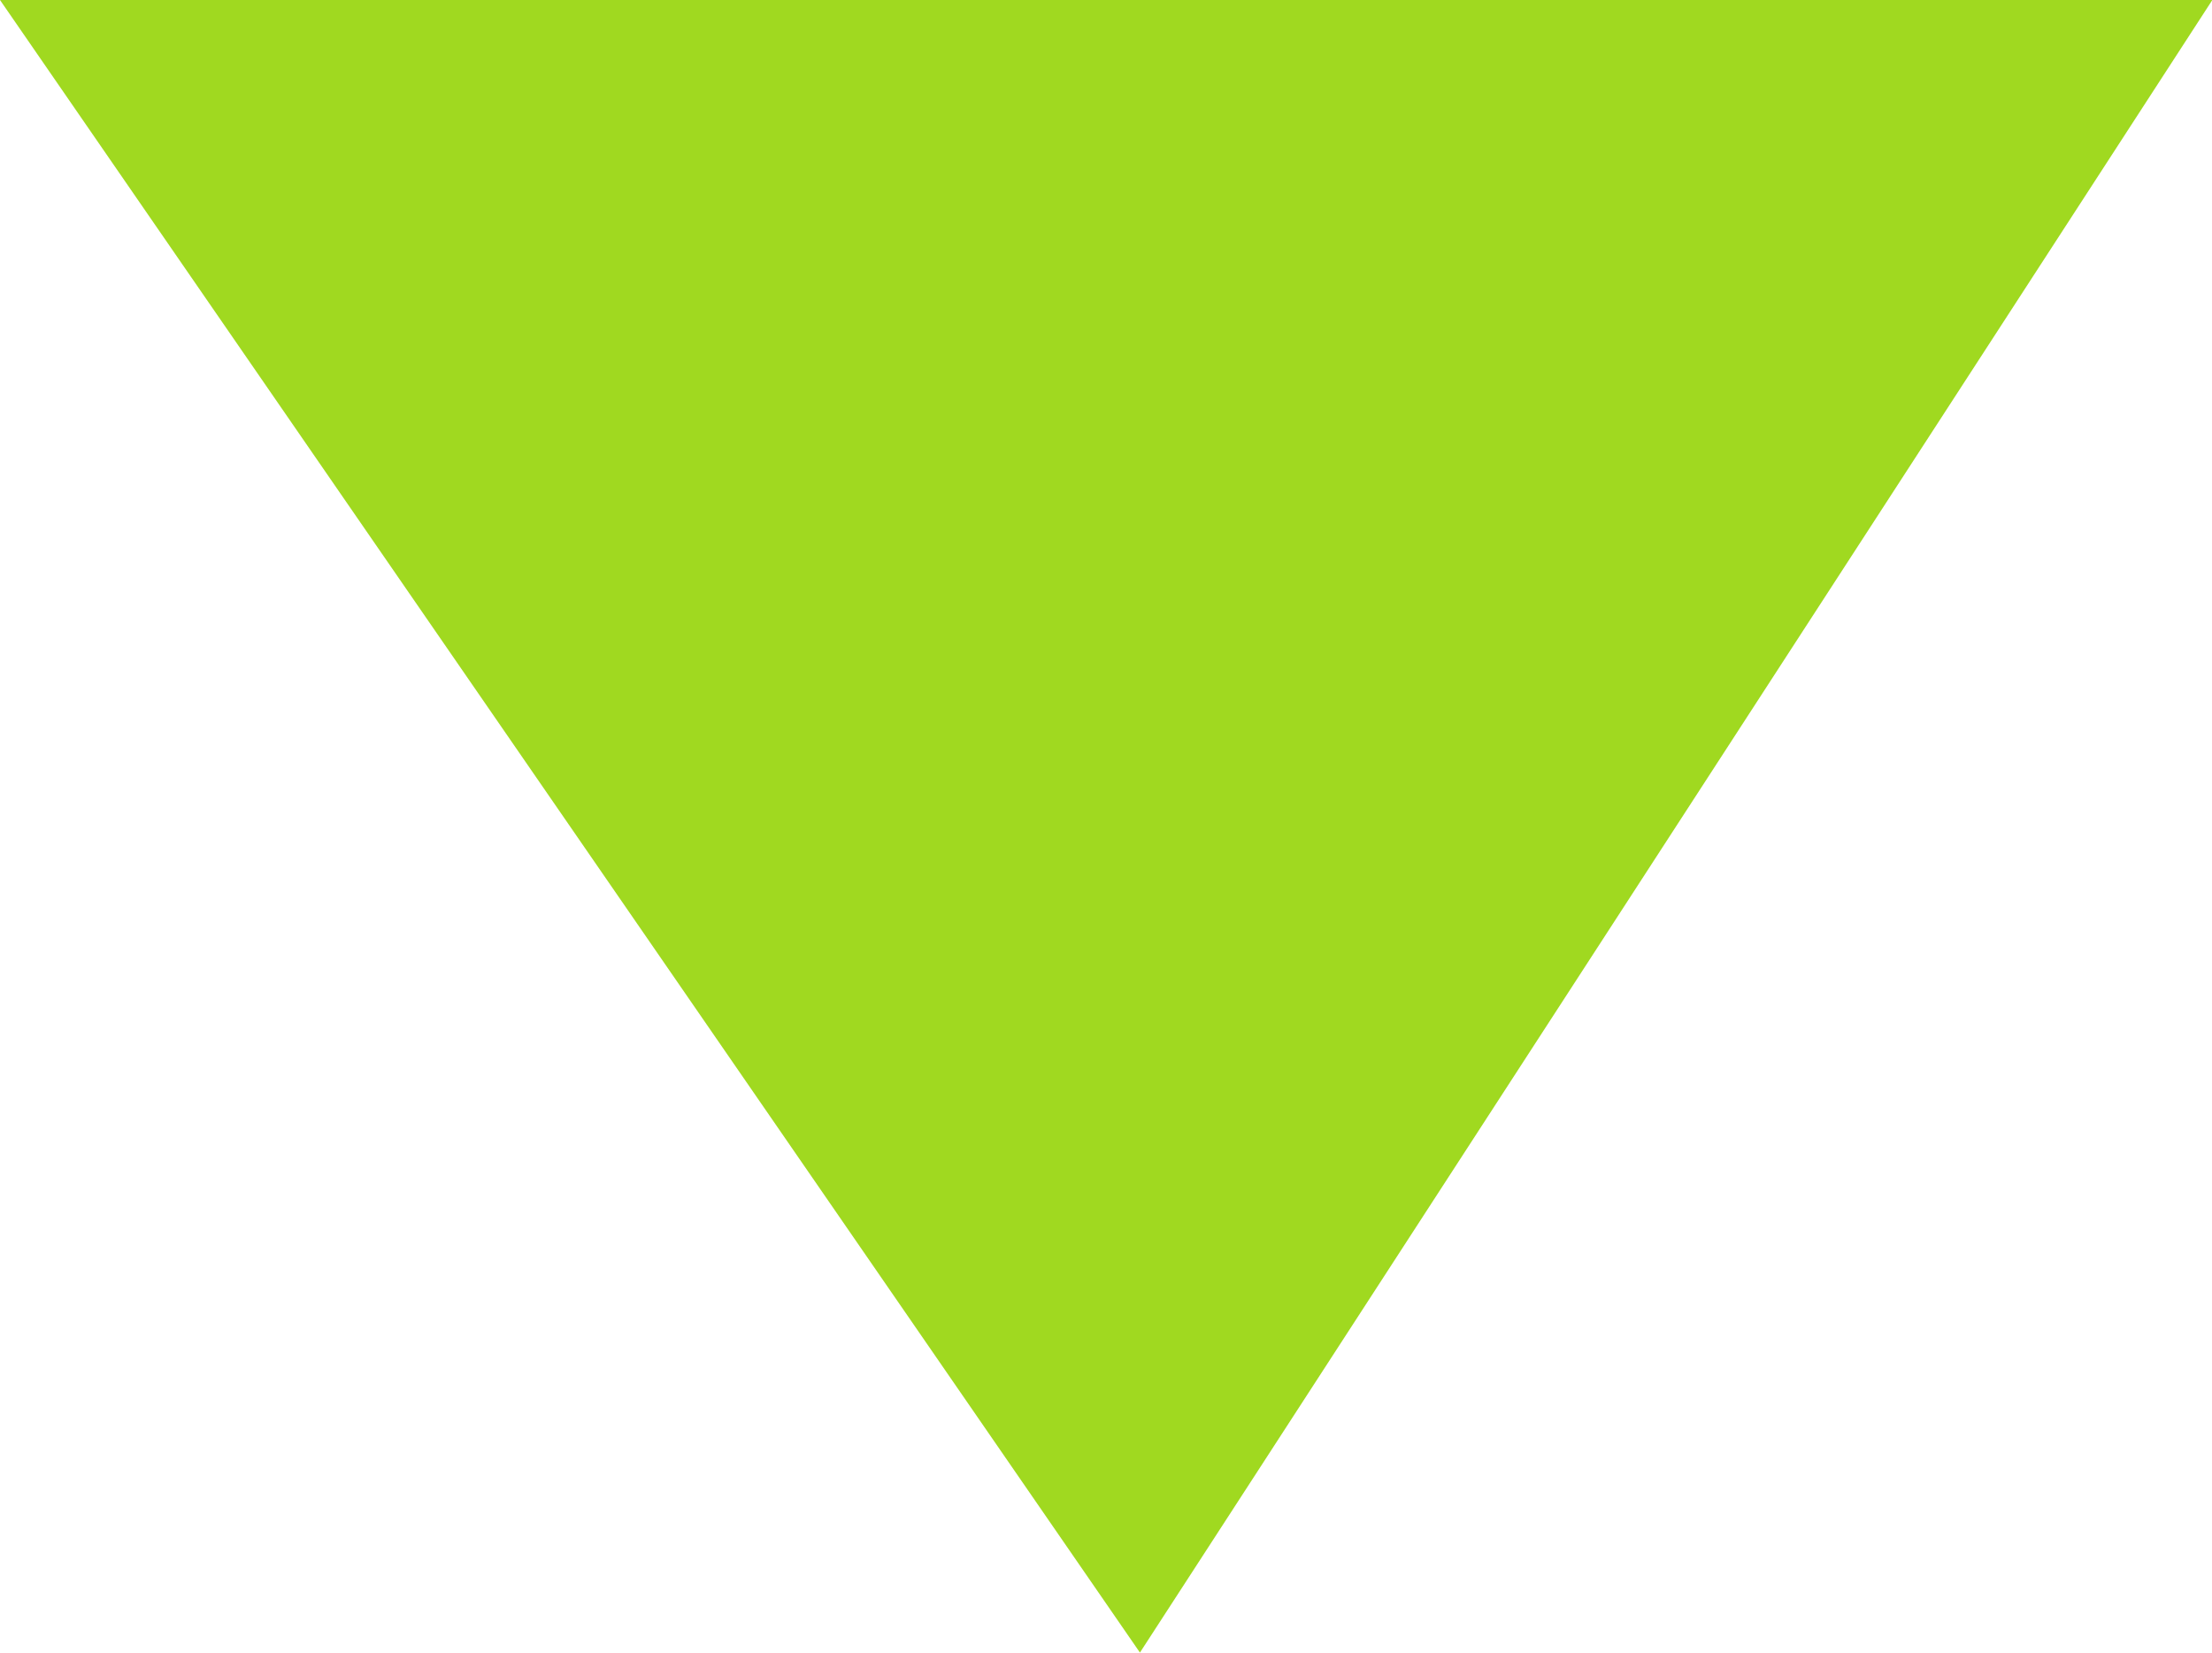 <svg xmlns="http://www.w3.org/2000/svg" width="12.613" height="9.422" viewBox="0 0 12.613 9.422">
  <path id="Контур_4872" data-name="Контур 4872" d="M7752.474,5520.5l6.5,9.422,6.115-9.422Z" transform="translate(-7752.474 -5520.5)" fill="#a0d920"/>
</svg>
